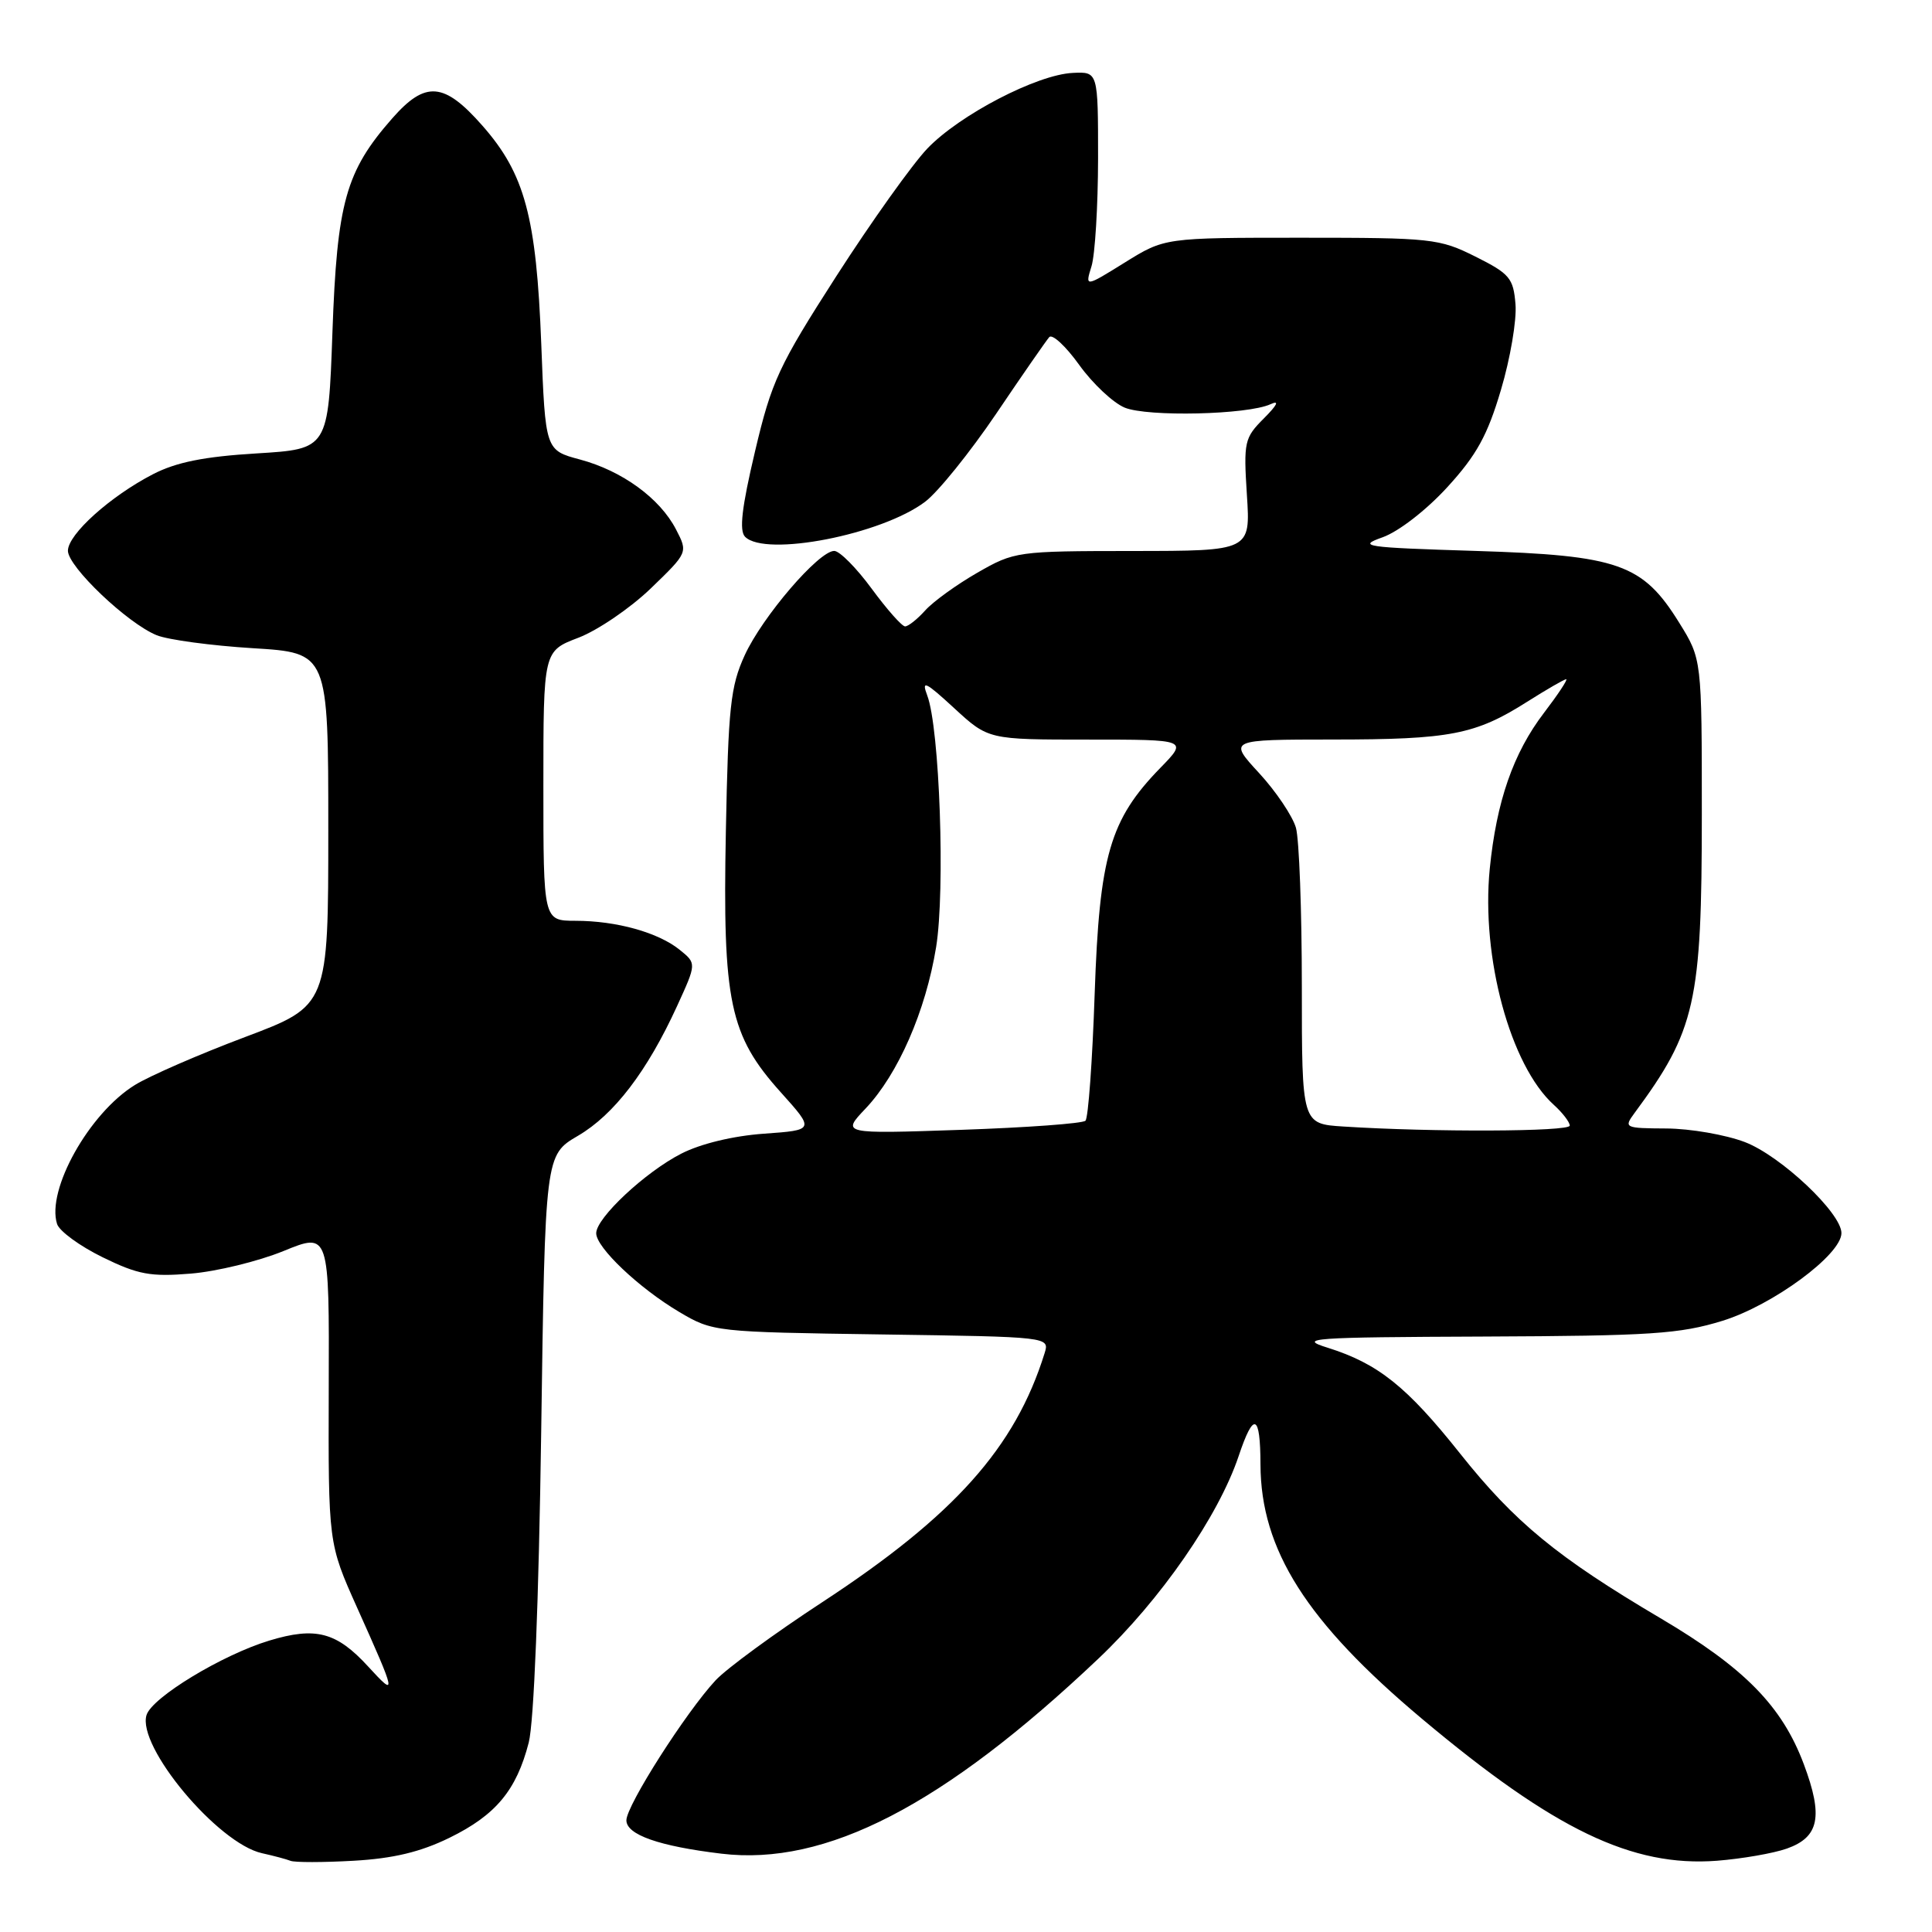 <?xml version="1.0" encoding="UTF-8" standalone="no"?>
<!DOCTYPE svg PUBLIC "-//W3C//DTD SVG 1.1//EN" "http://www.w3.org/Graphics/SVG/1.1/DTD/svg11.dtd" >
<svg xmlns="http://www.w3.org/2000/svg" xmlns:xlink="http://www.w3.org/1999/xlink" version="1.1" viewBox="0 0 256 256">
 <g >
 <path fill="currentColor"
d=" M 59.57 243.51 C 65.69 240.51 68.43 237.23 70.06 230.90 C 70.75 228.22 71.39 212.11 71.71 189.78 C 72.23 153.05 72.23 153.05 76.58 150.50 C 81.37 147.70 85.76 141.95 89.72 133.30 C 92.30 127.66 92.30 127.66 90.07 125.86 C 87.23 123.56 81.69 122.01 76.25 122.01 C 72.00 122.00 72.00 122.00 72.00 104.14 C 72.00 86.27 72.00 86.27 76.65 84.50 C 79.20 83.52 83.52 80.58 86.23 77.97 C 91.16 73.21 91.16 73.21 89.58 70.16 C 87.45 66.03 82.43 62.38 76.86 60.89 C 72.26 59.66 72.26 59.66 71.72 45.58 C 71.07 28.72 69.54 23.03 63.92 16.65 C 58.84 10.87 56.37 10.67 51.96 15.70 C 45.81 22.70 44.66 26.83 44.05 44.00 C 43.50 59.50 43.50 59.50 34.00 60.08 C 27.05 60.50 23.37 61.24 20.28 62.83 C 14.61 65.76 9.00 70.80 9.00 72.98 C 9.00 75.09 16.89 82.60 20.76 84.17 C 22.27 84.78 28.00 85.55 33.50 85.89 C 43.50 86.50 43.50 86.50 43.50 109.88 C 43.50 133.26 43.50 133.26 32.48 137.41 C 26.42 139.69 19.84 142.55 17.87 143.77 C 11.81 147.51 6.13 157.67 7.56 162.18 C 7.86 163.13 10.57 165.11 13.59 166.59 C 18.29 168.89 19.95 169.20 25.28 168.76 C 28.70 168.48 34.23 167.13 37.56 165.77 C 43.63 163.29 43.63 163.29 43.56 183.90 C 43.50 204.50 43.50 204.50 47.31 213.00 C 52.55 224.67 52.61 225.00 48.78 220.82 C 44.59 216.25 41.83 215.52 35.67 217.39 C 29.44 219.28 20.17 224.90 19.42 227.24 C 18.11 231.39 28.86 244.27 34.72 245.56 C 36.25 245.90 37.95 246.35 38.50 246.57 C 39.05 246.79 42.81 246.79 46.85 246.56 C 52.12 246.26 55.71 245.40 59.57 243.51 Z  M 236.76 244.95 C 241.05 243.43 241.61 240.70 239.02 233.78 C 236.13 226.06 231.16 221.00 220.00 214.41 C 206.34 206.34 200.73 201.73 193.46 192.59 C 186.41 183.72 182.60 180.68 175.92 178.58 C 171.88 177.32 173.67 177.19 196.64 177.10 C 218.76 177.01 222.57 176.76 228.25 175.01 C 234.92 172.94 244.00 166.25 244.00 163.39 C 244.00 160.73 235.96 153.15 231.20 151.33 C 228.65 150.36 223.98 149.55 220.83 149.53 C 215.27 149.50 215.14 149.44 216.57 147.50 C 224.67 136.54 225.50 132.85 225.50 107.92 C 225.50 87.34 225.50 87.34 222.50 82.51 C 217.66 74.71 214.48 73.59 195.50 73.00 C 180.75 72.54 179.79 72.40 183.21 71.19 C 185.33 70.43 188.99 67.60 191.78 64.55 C 195.65 60.32 197.10 57.69 198.88 51.67 C 200.12 47.52 200.99 42.40 200.81 40.31 C 200.53 36.85 200.04 36.27 195.50 34.00 C 190.72 31.61 189.71 31.50 172.41 31.50 C 154.33 31.50 154.33 31.50 149.05 34.78 C 143.77 38.06 143.77 38.06 144.63 35.28 C 145.10 33.75 145.49 27.32 145.50 21.00 C 145.50 9.50 145.50 9.50 142.16 9.66 C 137.40 9.88 127.14 15.22 122.87 19.69 C 120.87 21.79 115.46 29.38 110.84 36.56 C 103.17 48.50 102.24 50.50 100.04 59.83 C 98.28 67.27 97.93 70.33 98.73 71.13 C 101.44 73.84 116.83 70.84 122.59 66.48 C 124.30 65.19 128.53 59.94 132.00 54.82 C 135.46 49.69 138.63 45.13 139.03 44.67 C 139.43 44.21 141.22 45.87 143.00 48.35 C 144.78 50.83 147.49 53.37 149.02 54.01 C 152.05 55.26 165.31 54.96 168.35 53.56 C 169.57 53.00 169.27 53.63 167.47 55.44 C 164.89 58.02 164.77 58.54 165.22 65.58 C 165.70 73.00 165.70 73.00 150.10 73.01 C 134.75 73.02 134.42 73.07 129.50 75.89 C 126.75 77.47 123.64 79.72 122.60 80.88 C 121.55 82.05 120.35 83.00 119.93 83.00 C 119.51 83.00 117.52 80.75 115.50 78.00 C 113.48 75.25 111.25 73.00 110.54 73.00 C 108.49 73.00 101.02 81.71 98.68 86.82 C 96.79 90.95 96.50 93.68 96.18 110.18 C 95.74 132.79 96.67 137.19 103.47 144.75 C 107.95 149.74 107.95 149.74 101.22 150.22 C 97.15 150.51 92.84 151.55 90.28 152.86 C 85.50 155.30 79.00 161.38 79.00 163.41 C 79.00 165.31 84.67 170.68 90.00 173.84 C 94.46 176.48 94.70 176.50 116.80 176.82 C 139.09 177.14 139.09 177.14 138.41 179.32 C 134.51 191.83 126.44 200.85 108.92 212.32 C 102.64 216.43 96.30 221.07 94.83 222.64 C 90.90 226.86 83.00 239.24 83.00 241.20 C 83.00 243.11 87.33 244.63 95.58 245.62 C 109.42 247.29 124.99 239.25 145.51 219.81 C 153.78 211.99 161.46 200.89 164.13 192.93 C 166.12 186.98 167.00 187.32 167.02 194.05 C 167.06 205.37 173.12 214.91 188.42 227.75 C 205.95 242.46 216.25 247.41 227.50 246.56 C 230.80 246.30 234.97 245.58 236.76 244.95 Z  M 114.70 146.88 C 119.01 142.32 122.66 133.97 124.04 125.50 C 125.26 117.95 124.51 96.46 122.86 92.14 C 122.07 90.06 122.62 90.32 126.44 93.84 C 130.96 98.00 130.96 98.00 144.18 98.00 C 157.41 98.00 157.41 98.00 153.75 101.75 C 147.06 108.62 145.68 113.37 145.05 131.67 C 144.75 140.56 144.20 148.14 143.83 148.50 C 143.47 148.87 136.04 149.41 127.33 149.71 C 111.50 150.25 111.50 150.25 114.70 146.88 Z  M 178.00 149.27 C 172.50 148.92 172.50 148.92 172.50 130.71 C 172.50 120.69 172.15 111.24 171.72 109.69 C 171.28 108.15 169.09 104.88 166.84 102.44 C 162.75 98.00 162.75 98.00 176.62 97.99 C 192.16 97.99 195.49 97.34 202.32 93.01 C 204.93 91.36 207.28 90.00 207.53 90.00 C 207.78 90.00 206.46 92.00 204.59 94.45 C 200.51 99.79 198.29 106.20 197.40 115.12 C 196.24 126.86 200.13 141.20 205.89 146.40 C 207.05 147.45 208.00 148.69 208.00 149.15 C 208.00 149.96 189.81 150.03 178.00 149.27 Z "/>
</g>
</svg>